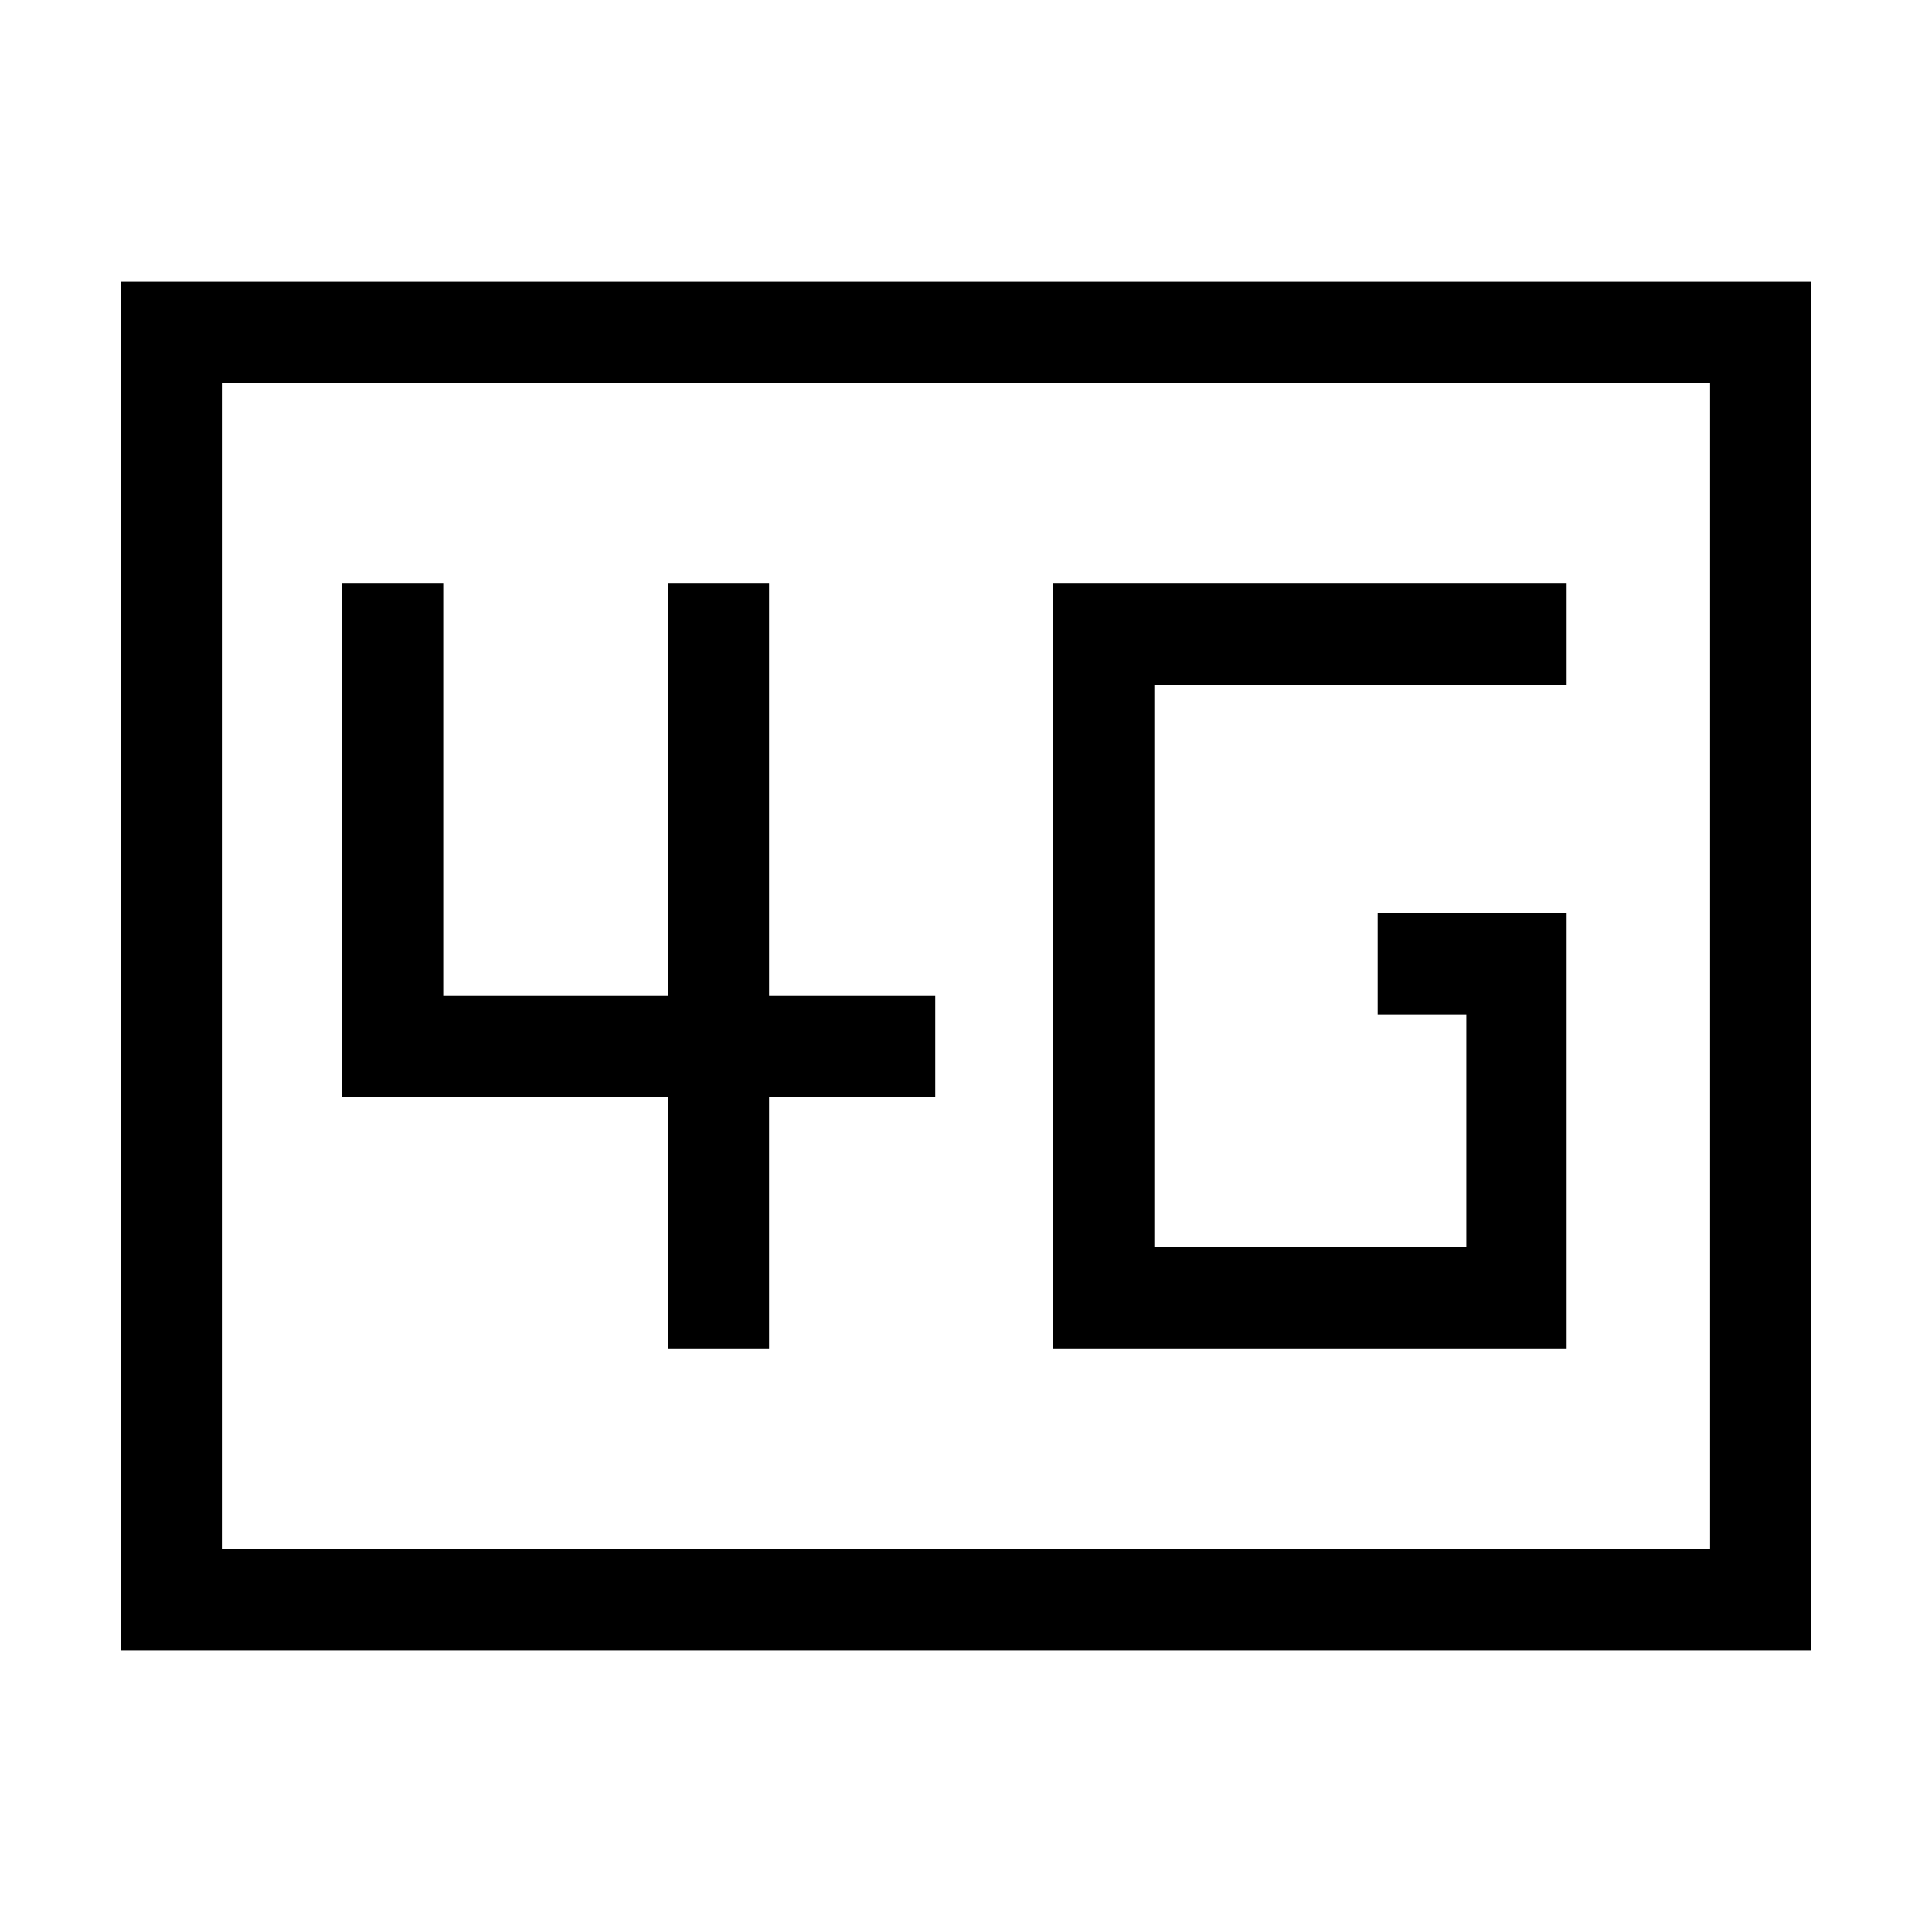 <svg xmlns="http://www.w3.org/2000/svg" height="40" viewBox="0 96 960 960" width="40"><path d="M523.333 765.999H778.46V549.796h-93.895v50.255h44.05v115.693H573.588V436.256H778.46v-50.255H523.333v379.998Zm-191.435 0h50.255V641.127h82.564v-50.254h-82.564V386.001h-50.255v204.872H220.256V386.001h-50.255v255.126h161.897v124.872Zm-271.897 150V236.001H900v679.998H60.001Zm50.255-50.255h739.488V286.256H110.256v579.488Zm0 0V286.256v579.488Z"/></svg>